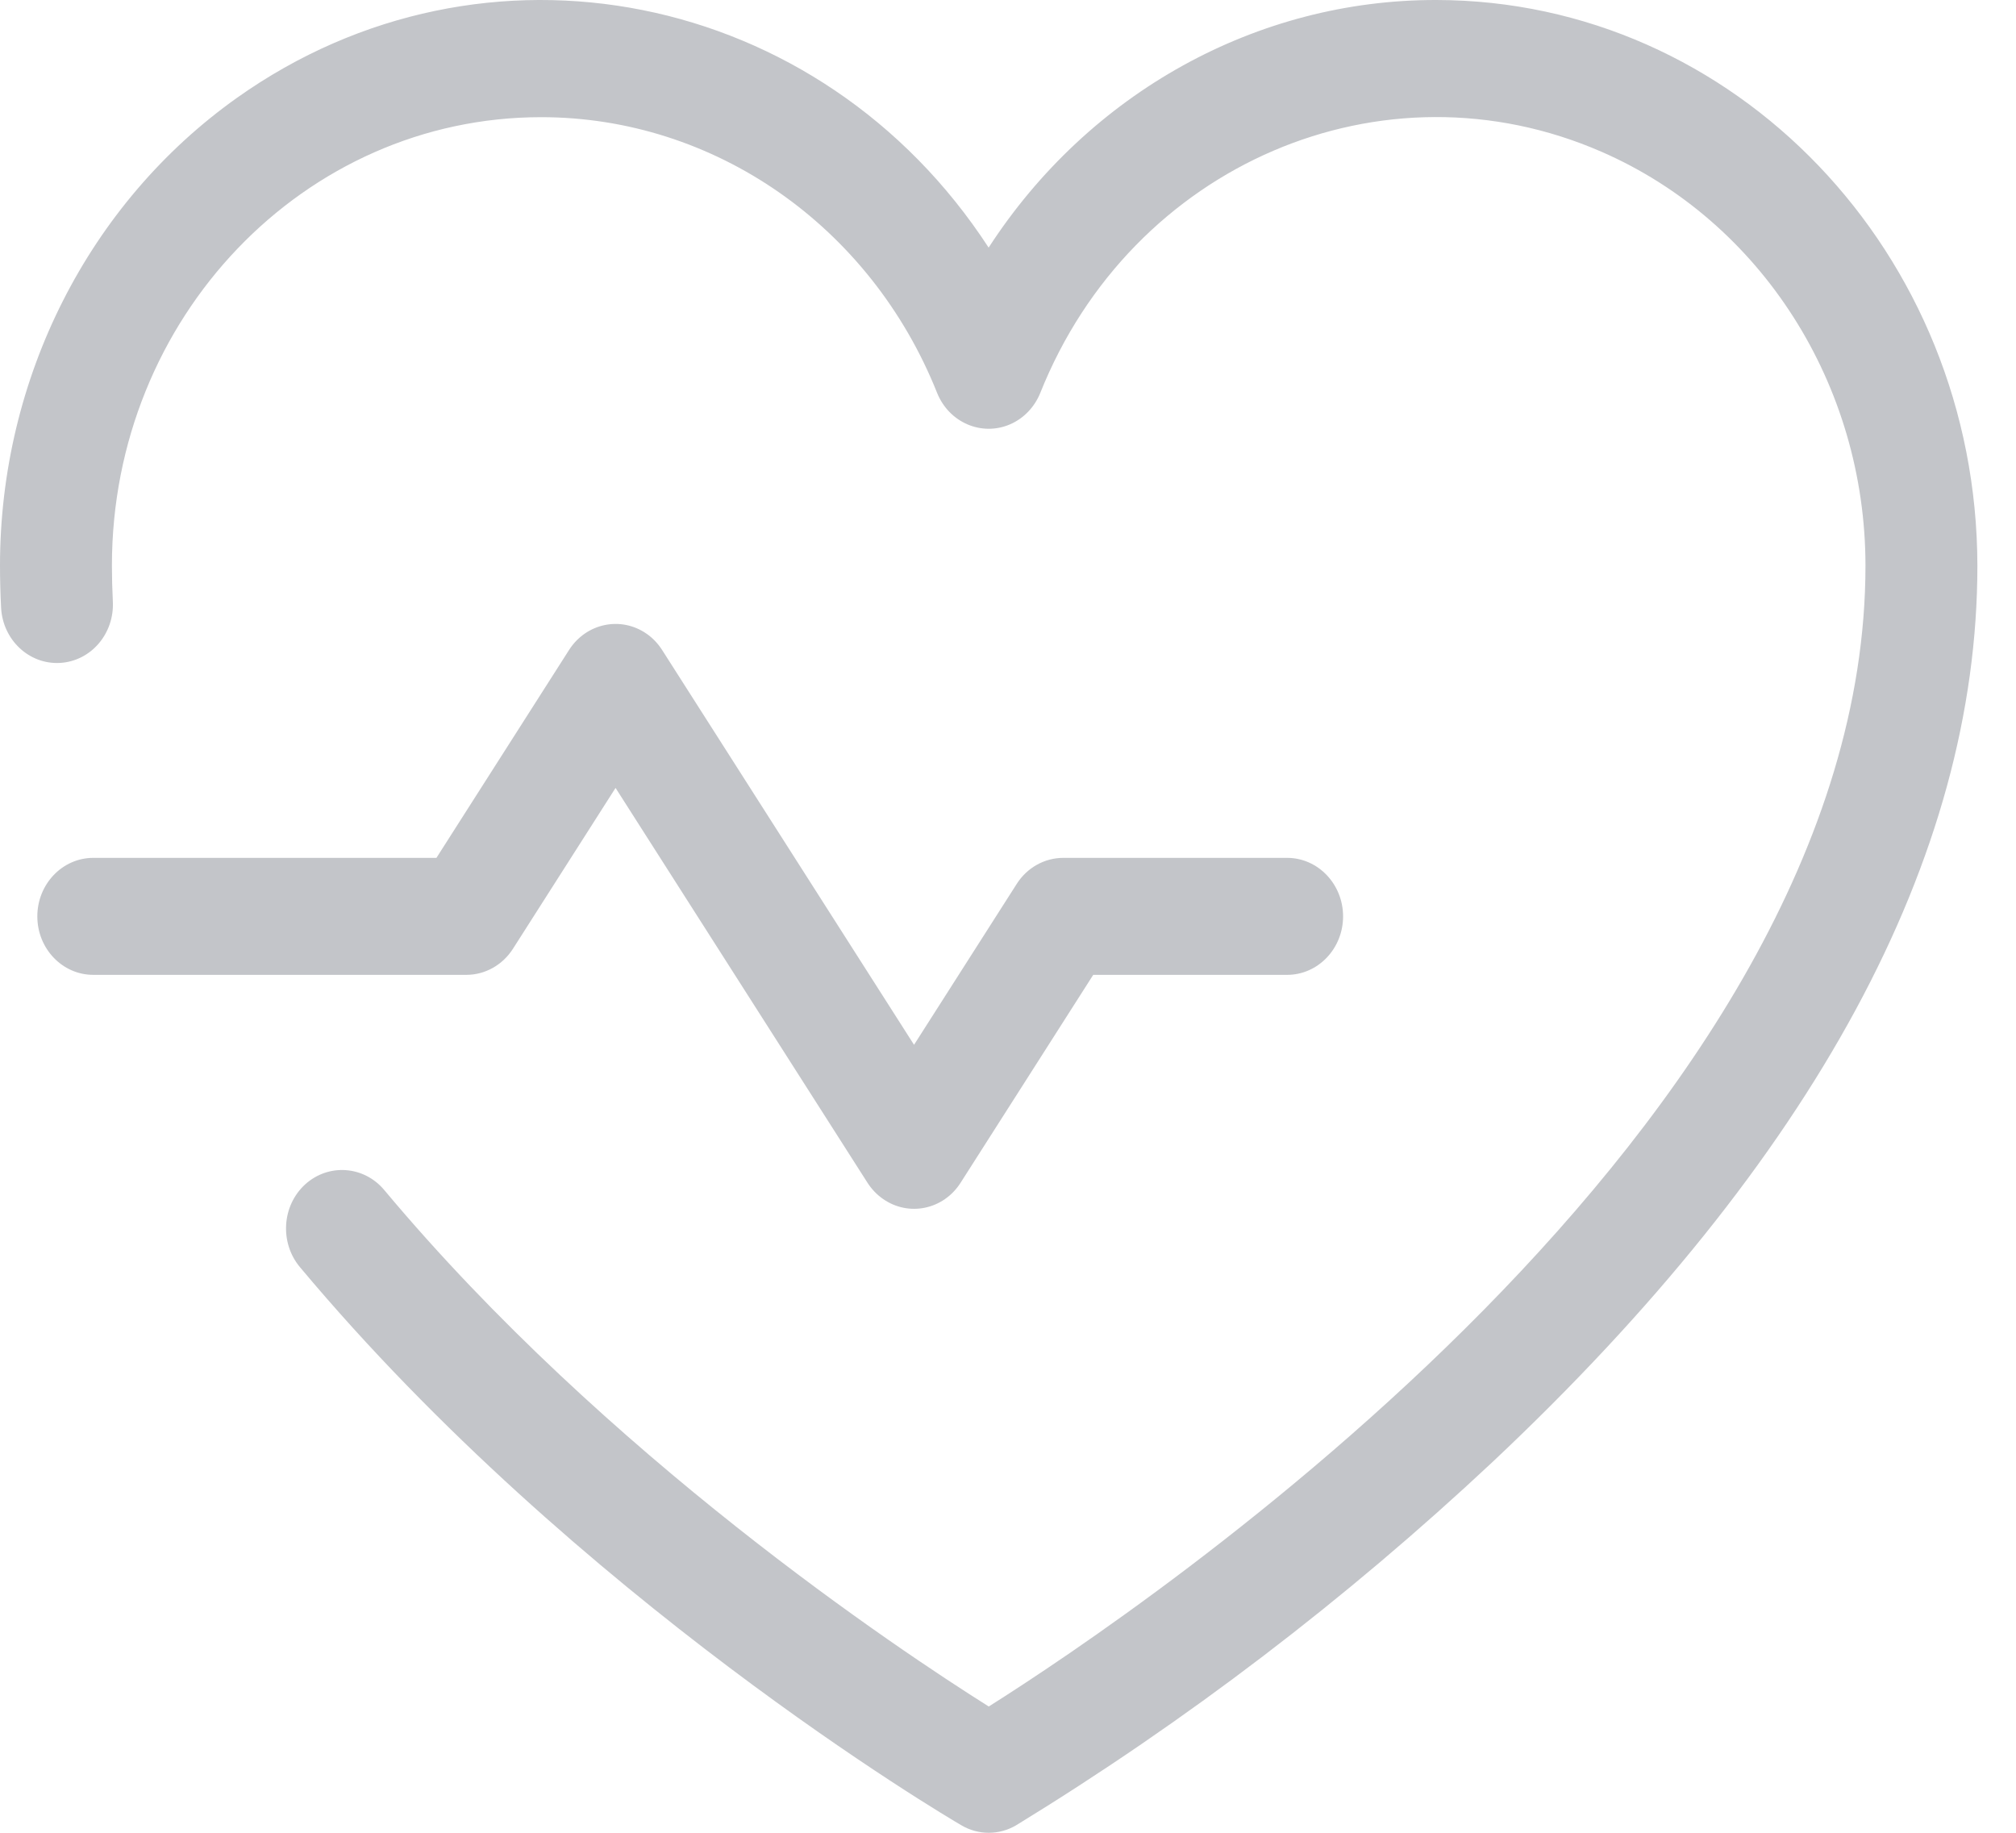 <svg width="33" height="30" viewBox="0 0 33 30" fill="none" xmlns="http://www.w3.org/2000/svg">
<path d="M7.634 15.957H1.527C1.021 15.957 0.611 15.528 0.611 15C0.611 14.472 1.021 14.042 1.527 14.042H7.144L9.315 10.639C9.596 10.199 10.164 10.081 10.585 10.374C10.686 10.444 10.771 10.535 10.838 10.639L14.962 17.102L16.643 14.468C16.812 14.202 17.099 14.042 17.405 14.042H21.069C21.574 14.042 21.985 14.472 21.985 15C21.985 15.528 21.574 15.957 21.069 15.957H17.895L15.724 19.36C15.443 19.801 14.875 19.919 14.454 19.625C14.353 19.555 14.267 19.464 14.2 19.36L10.076 12.897L8.396 15.531C8.226 15.797 7.939 15.957 7.634 15.957ZM23.512 1.12793e-05C20.576 -0.005 17.829 1.514 16.183 4.053C13.434 -0.174 7.925 -1.272 3.878 1.602C1.453 3.325 0 6.191 0 9.256C0 9.484 0.006 9.717 0.018 9.948C0.046 10.476 0.478 10.88 0.983 10.851C1.489 10.822 1.875 10.371 1.847 9.843C1.847 9.843 1.847 9.841 1.847 9.84C1.837 9.647 1.832 9.45 1.832 9.257C1.832 5.203 4.979 1.918 8.858 1.918C11.692 1.918 14.248 3.697 15.339 6.43C15.535 6.918 16.07 7.148 16.538 6.944C16.761 6.846 16.936 6.661 17.029 6.43C18.524 2.688 22.639 0.922 26.219 2.486C28.832 3.627 30.535 6.298 30.536 9.259C30.536 18.406 18.658 26.373 16.185 27.933C14.715 27.008 9.925 23.826 6.289 19.478C5.956 19.081 5.377 19.04 4.995 19.387C4.614 19.735 4.576 20.34 4.908 20.739C9.449 26.167 15.483 29.73 15.738 29.878C16.015 30.041 16.354 30.041 16.632 29.878C19.416 28.174 22.029 26.181 24.431 23.931C29.698 18.977 32.368 14.041 32.368 9.259C32.361 4.147 28.4 0.006 23.512 1.12793e-05Z" fill="#C3C5C9"/>
</svg>
